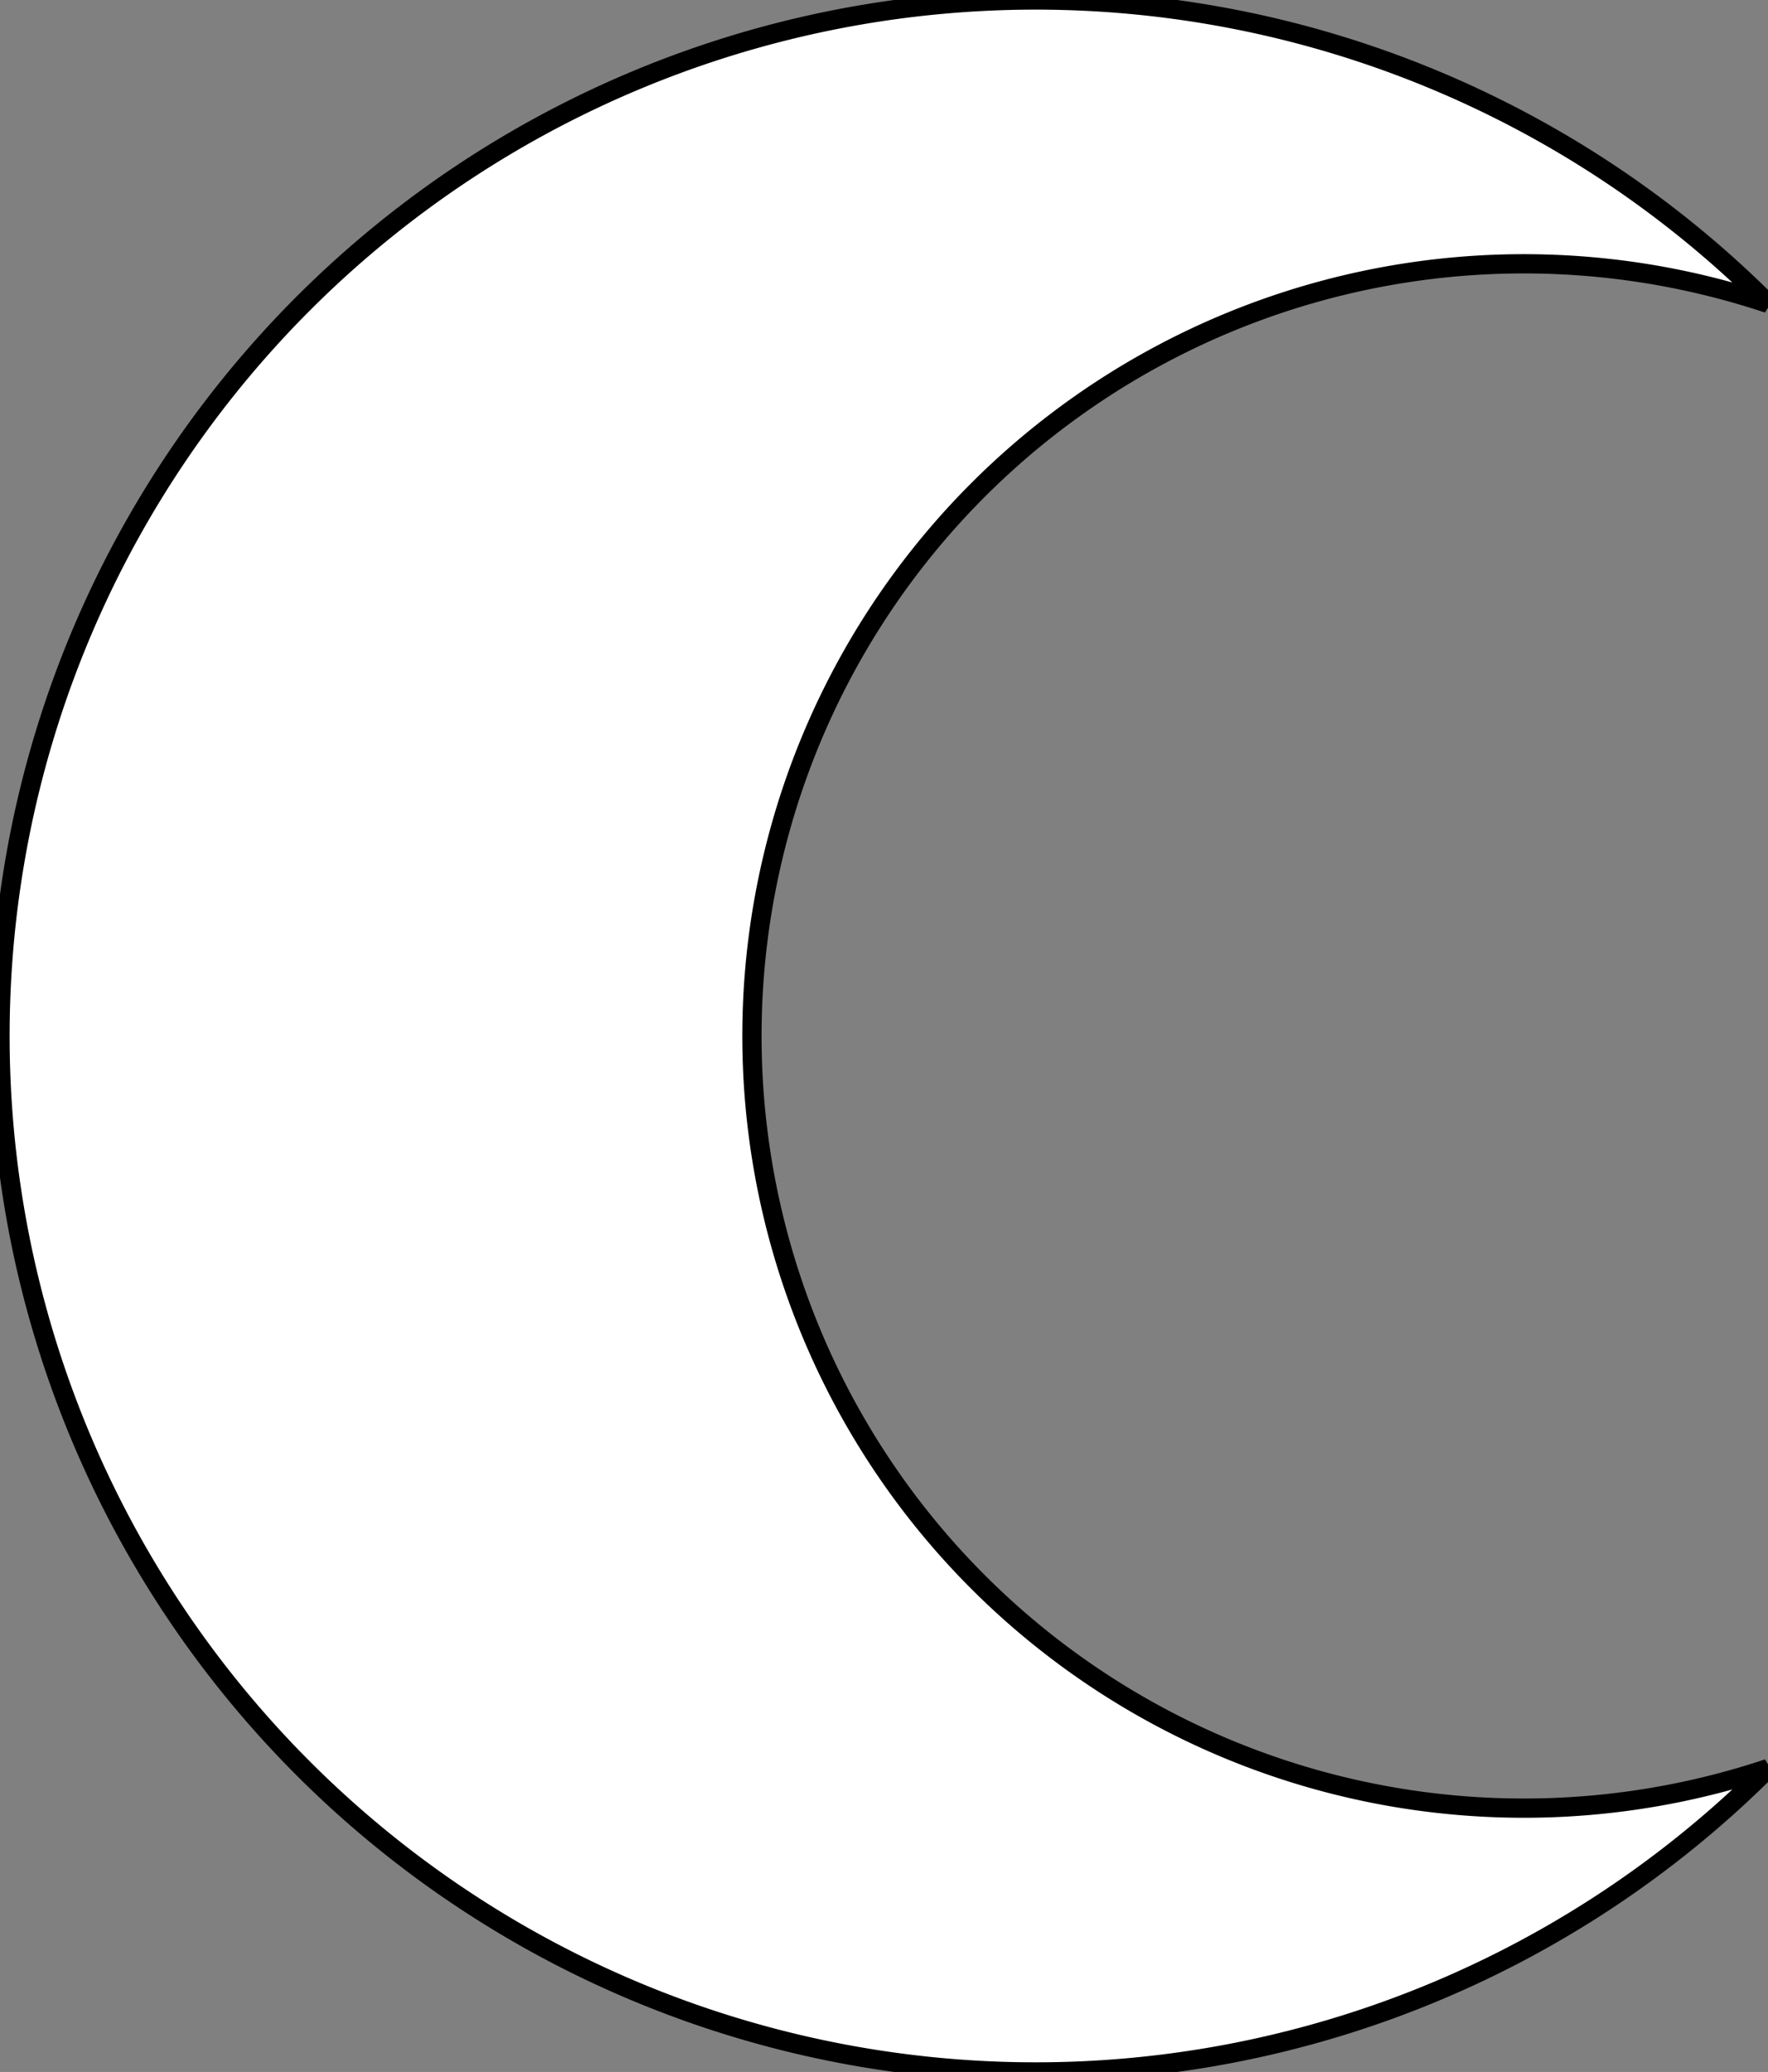 <svg viewBox="0 -848.528 724.264 848.528" xmlns="http://www.w3.org/2000/svg"><rect x="0" y="-848.528" width="724.264" height="848.528" fill="#808080" stroke="none"/><g stroke="#000000" stroke-width="1%" fill="none"><symbol id="point" viewport="-2 -2 2 2"><path d="M-2 0 H2 M0 -2 V2 M-1.5 -1.5 L1.5 1.5 M-1.5 1.5 L1.5 -1.5" /></symbol><g id=""><path fill="white" stroke="black" d="M0 -424.264 A424.264 424.264 0 0 0 724.264 -124.264 A316.228 316.228 0 0 1 308.036 -424.264 A316.228 316.228 0 0 1 724.264 -724.264 A424.264 424.264 0 0 0 0 -424.264 Z" /></g></g></svg>